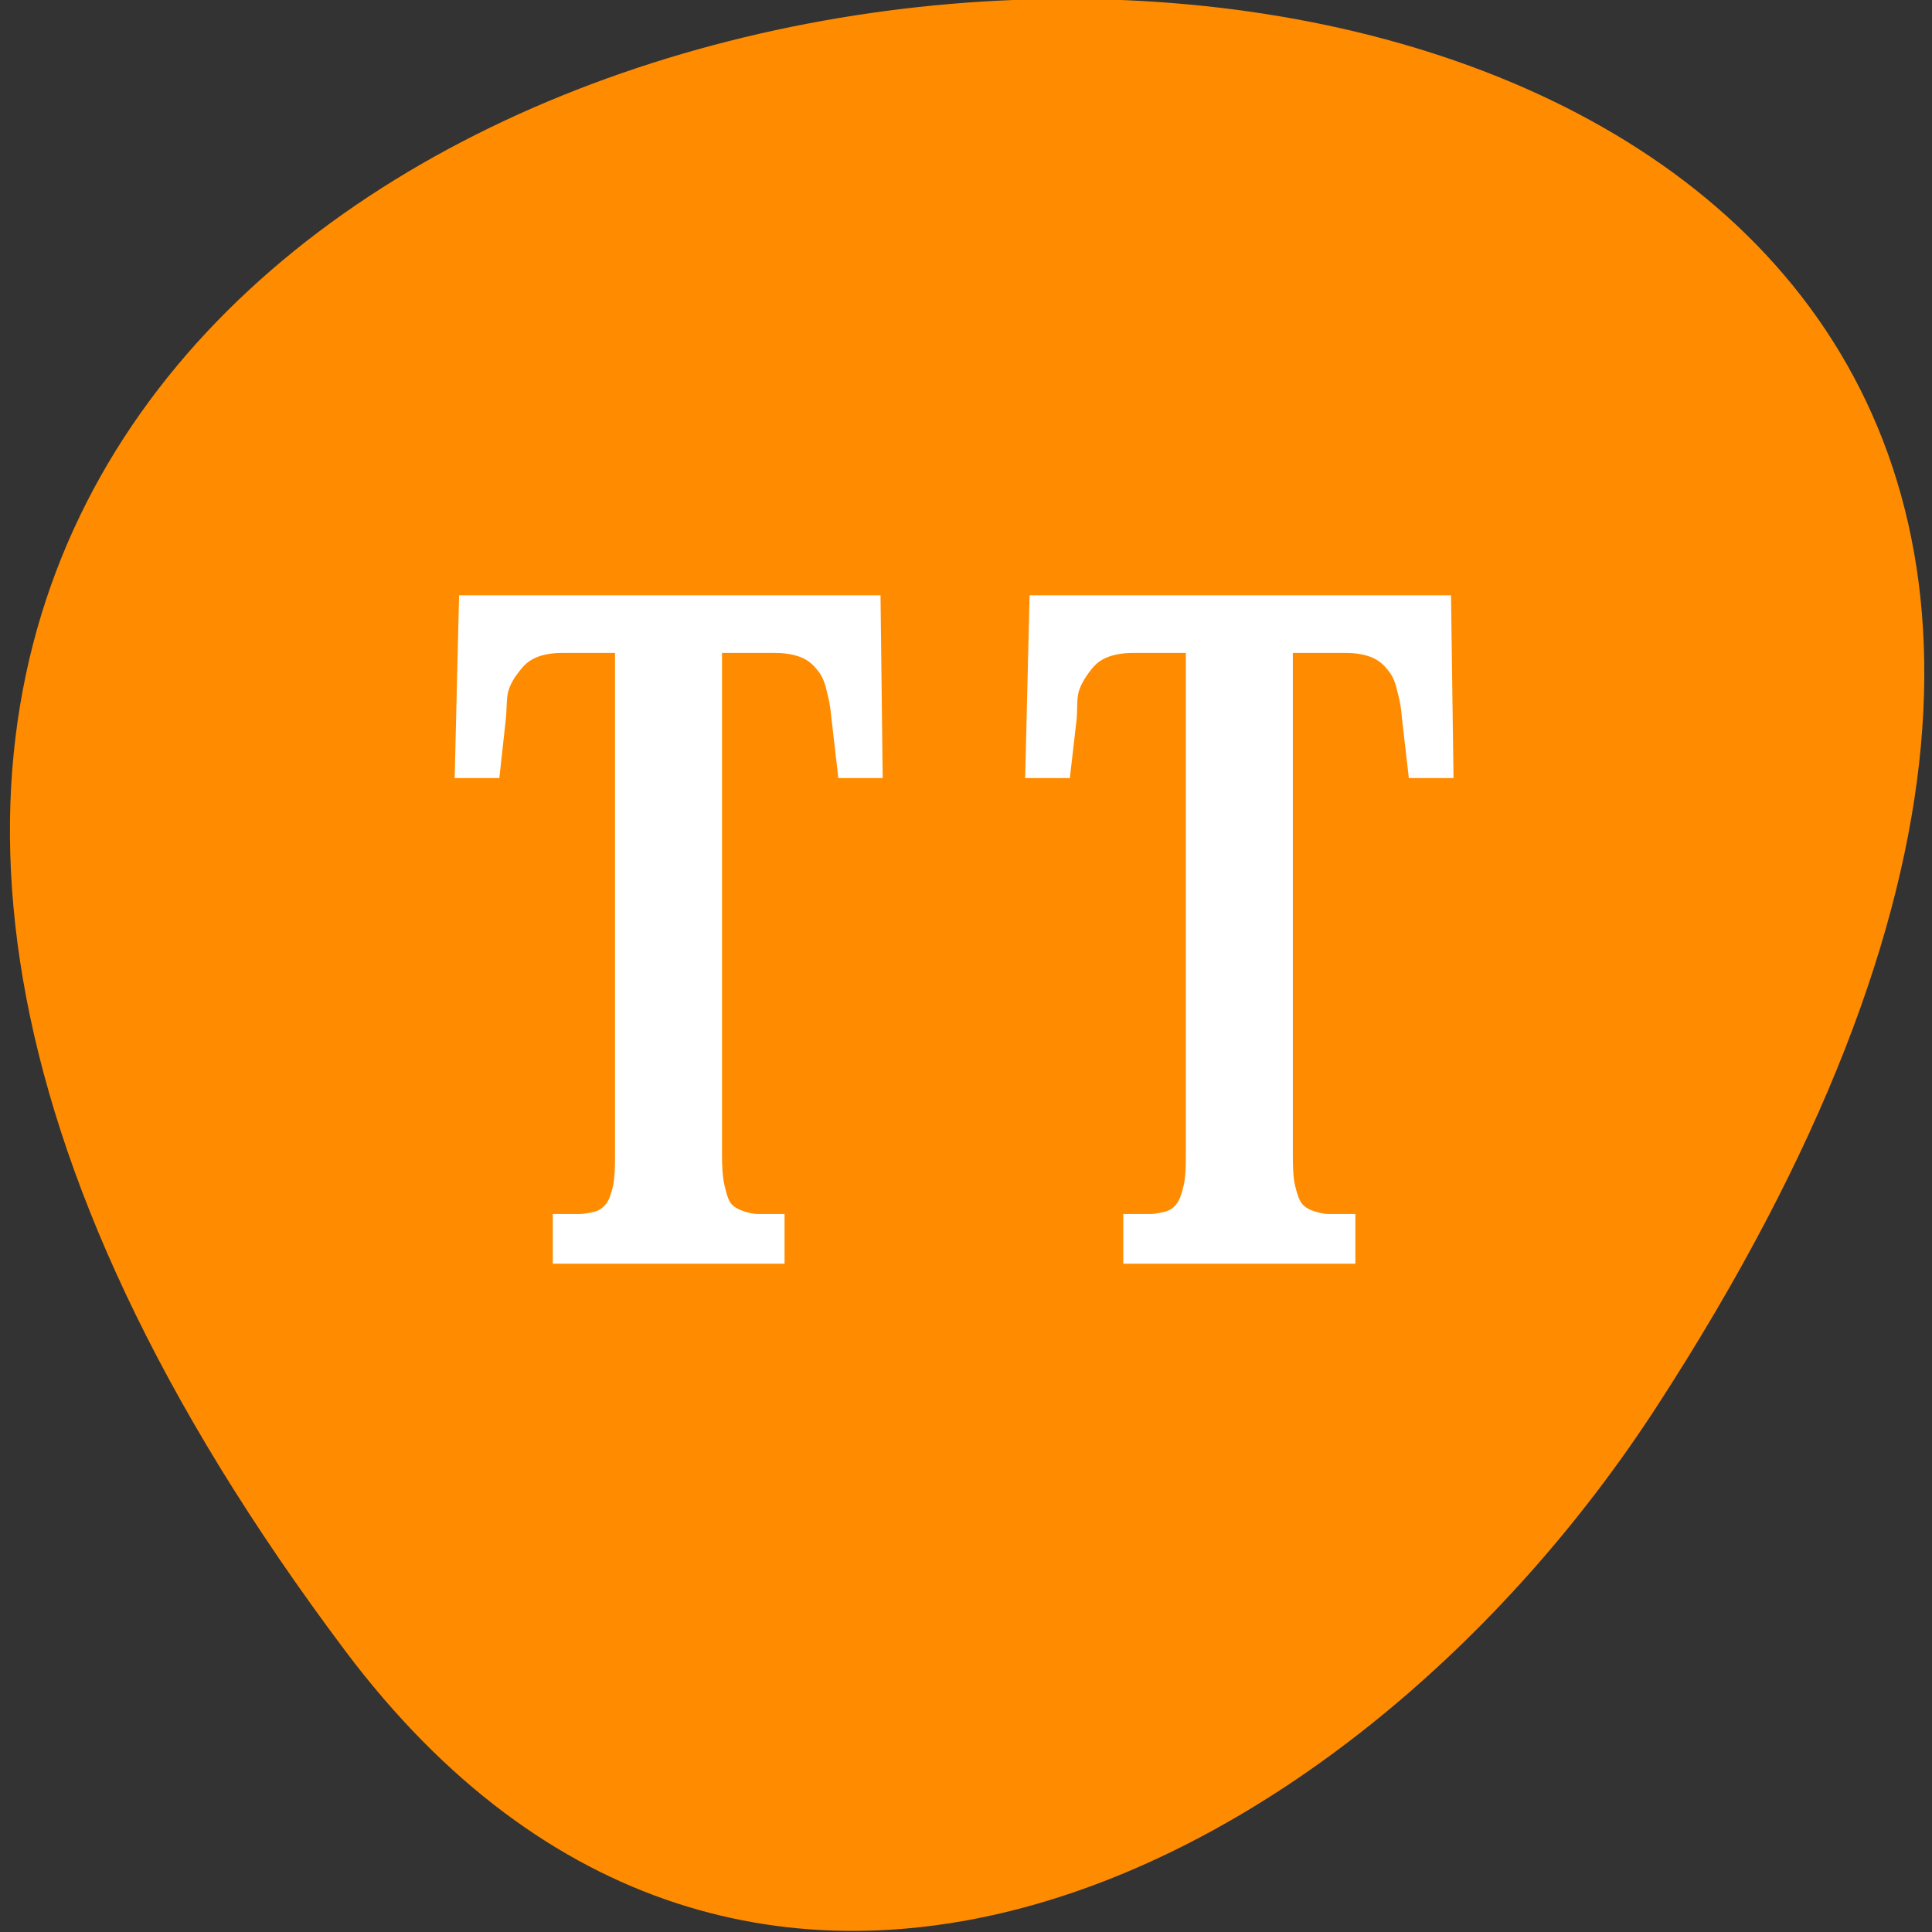<svg xmlns="http://www.w3.org/2000/svg" viewBox="0 0 24 24"><rect x="0" y="0" width="24" height="24" fill="#333333" stroke="none"/><g style="fill:#fff"><path d="m 9.102 6.527 c -1.789 -0.012 -3.383 1.52 -3.438 3.309 c -0.129 1.258 0.18 2.609 1.156 3.477 c 1.578 1.562 3.438 2.797 5.18 4.164 c 1.008 -0.695 1.93 -1.625 2.91 -2.406 c 1.125 -1.047 2.562 -1.926 3.188 -3.391 c 0.48 -1.25 0.32 -2.719 -0.543 -3.766 c -1.227 -1.508 -3.562 -1.711 -5.203 -0.781 c -0.539 0.43 -1.039 -0.25 -1.594 -0.336 c -0.531 -0.188 -1.094 -0.285 -1.656 -0.27"/><path d="m 8.34 15.484 h 1.559 v 2.805 h -1.559"/><g style="fill-opacity:0.302"><path d="m 11.418 11.75 h 1.535 v 6.539 h -1.562 l 0.023 -6.539"/><path d="m 14.453 8.008 h 1.539 l -0.008 10.293 h -1.531"/><path d="m 19.039 3.324 v 14.965 h -1.531 l 0.016 -14.965 h 1.52"/></g></g><path d="m 4.506 10.453 l 0.041 3.376 m 0 4.17 v -3.961 l -3.084 -3.548 h 6.255 l -3.13 3.589" transform="matrix(0.764 0 0 0.935 2.223 1.455)" style="fill:none;stroke:#fff;stroke-linejoin:bevel"/><g style="fill:#fff"><path d="m 11.395 11.672 h 1.559 v 6.695 h -1.559"/><path d="m 14.43 7.977 h 1.562 v 10.484 h -1.562"/><path d="m 17.559 3.426 h 1.559 v 14.941 h -1.559"/></g><path d="m 4.289 20.508 c -18.75 -24.977 32.844 -28.523 16.289 -3.031 c -3.773 5.812 -11.324 9.641 -16.289 3.031" style="fill:#ff8c00"/><path d="m 5.703 7.395 l -0.055 2.27 h 0.555 l 0.082 -0.746 c 0.012 -0.129 0.004 -0.223 0.027 -0.324 c 0.027 -0.102 0.086 -0.191 0.141 -0.258 c 0.055 -0.074 0.109 -0.125 0.195 -0.164 c 0.082 -0.039 0.203 -0.062 0.328 -0.062 h 0.664 v 6.227 c 0 0.164 -0.004 0.289 -0.023 0.387 c -0.023 0.098 -0.047 0.176 -0.086 0.227 c -0.039 0.051 -0.086 0.082 -0.137 0.098 c -0.051 0.012 -0.133 0.031 -0.195 0.031 h -0.332 v 0.617 h 2.879 v -0.617 h -0.332 c -0.059 0 -0.113 -0.016 -0.164 -0.031 c -0.055 -0.016 -0.125 -0.047 -0.168 -0.098 c -0.039 -0.051 -0.059 -0.129 -0.082 -0.227 c -0.023 -0.098 -0.031 -0.223 -0.031 -0.387 v -6.227 h 0.668 c 0.125 0 0.246 0.023 0.332 0.062 c 0.086 0.039 0.141 0.094 0.195 0.164 c 0.055 0.066 0.086 0.156 0.109 0.258 c 0.027 0.102 0.043 0.195 0.055 0.324 l 0.086 0.746 h 0.551 l -0.027 -2.27 m 1.852 0 l -0.055 2.27 h 0.555 l 0.086 -0.746 c 0.008 -0.129 0 -0.223 0.023 -0.324 c 0.031 -0.102 0.09 -0.191 0.141 -0.258 c 0.055 -0.074 0.109 -0.125 0.195 -0.164 c 0.086 -0.039 0.207 -0.062 0.332 -0.062 h 0.664 v 6.227 c 0 0.164 -0.004 0.289 -0.027 0.387 c -0.023 0.098 -0.047 0.176 -0.086 0.227 c -0.035 0.051 -0.086 0.082 -0.137 0.098 c -0.051 0.012 -0.129 0.031 -0.191 0.031 h -0.336 v 0.617 h 2.883 v -0.617 h -0.336 c -0.059 0 -0.109 -0.016 -0.164 -0.031 c -0.055 -0.016 -0.125 -0.047 -0.164 -0.098 c -0.039 -0.051 -0.062 -0.129 -0.086 -0.227 c -0.023 -0.098 -0.027 -0.223 -0.027 -0.387 v -6.227 h 0.664 c 0.129 0 0.246 0.023 0.332 0.062 c 0.086 0.039 0.141 0.094 0.195 0.164 c 0.055 0.066 0.086 0.156 0.109 0.258 c 0.027 0.102 0.047 0.195 0.055 0.324 l 0.086 0.746 h 0.555 l -0.031 -2.27" style="fill:#fff"/></svg>